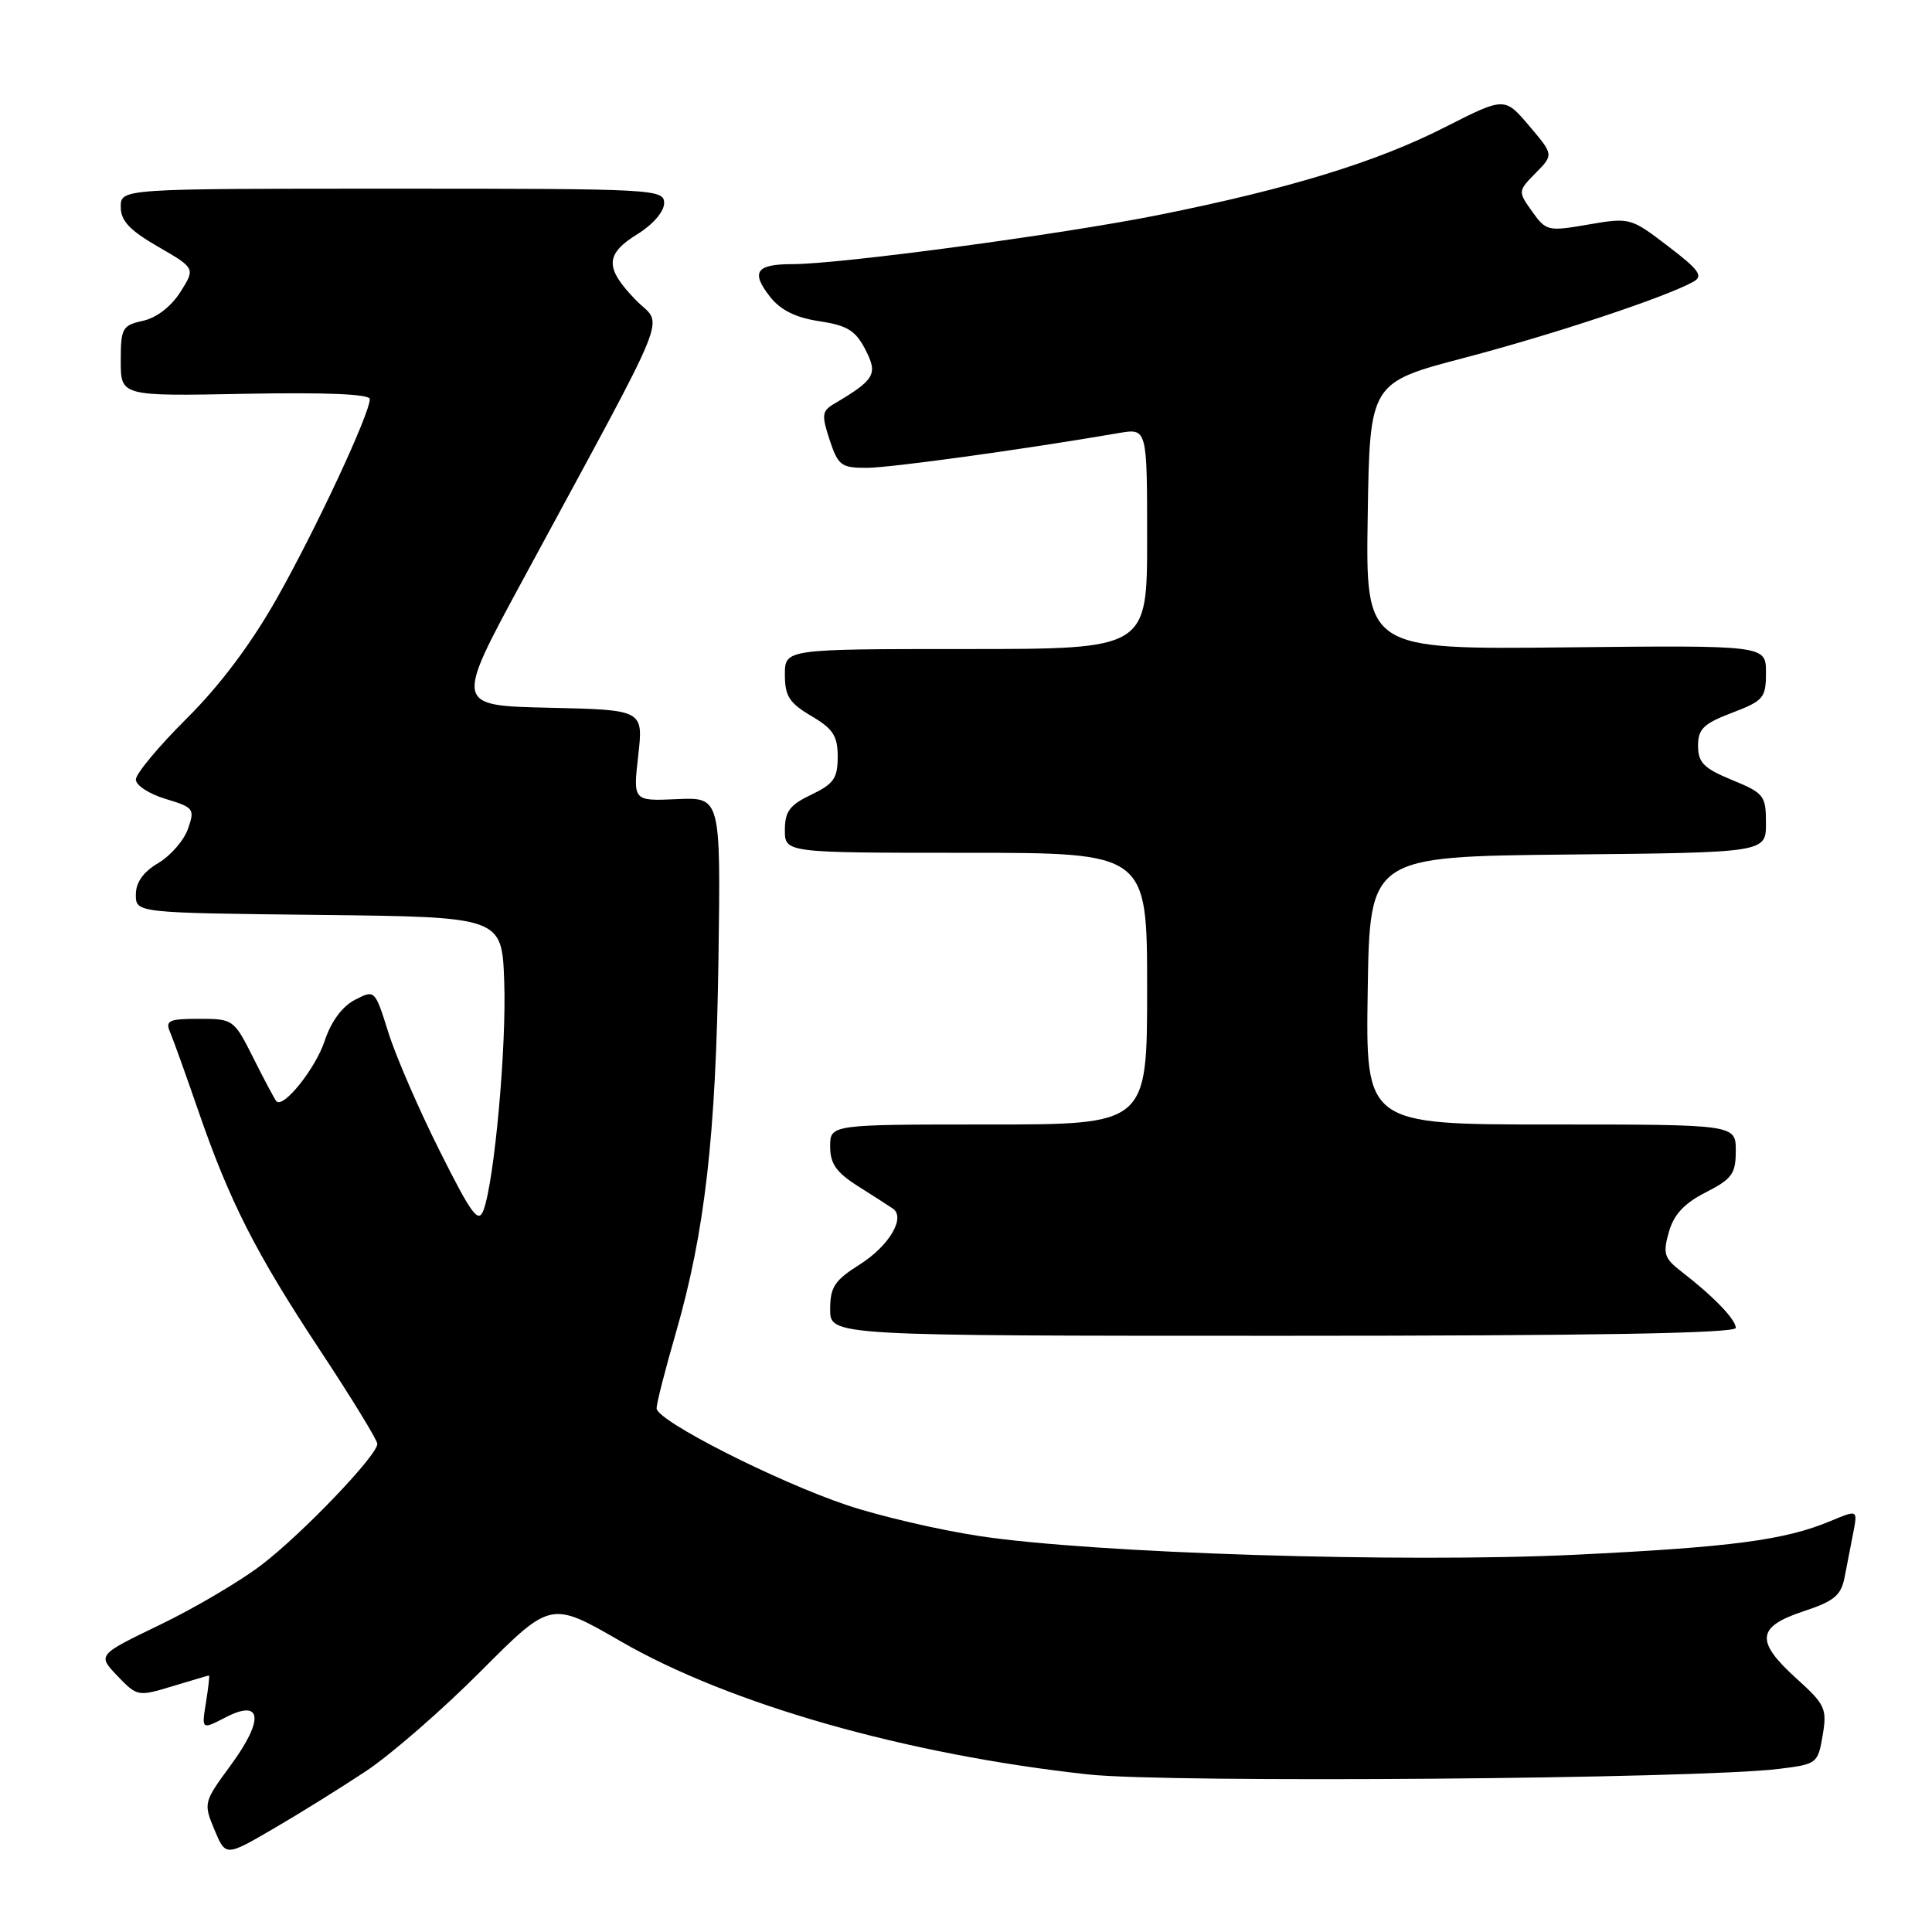 <?xml version="1.0" encoding="UTF-8" standalone="no"?>
<!DOCTYPE svg PUBLIC "-//W3C//DTD SVG 1.1//EN" "http://www.w3.org/Graphics/SVG/1.1/DTD/svg11.dtd" >
<svg xmlns="http://www.w3.org/2000/svg" xmlns:xlink="http://www.w3.org/1999/xlink" version="1.1" viewBox="0 0 256 256">
 <g >
 <path fill="currentColor"
d=" M 48.50 234.68 C 51.80 232.49 58.66 226.52 63.74 221.41 C 72.99 212.14 72.99 212.14 82.24 217.48 C 96.71 225.83 120.06 232.48 144.17 235.12 C 154.68 236.28 224.89 235.72 235.68 234.39 C 240.76 233.77 240.88 233.68 241.51 229.95 C 242.11 226.41 241.85 225.86 238.08 222.45 C 232.57 217.48 232.75 215.57 238.93 213.52 C 243.07 212.15 243.96 211.41 244.43 208.94 C 244.74 207.32 245.26 204.66 245.58 203.02 C 246.15 200.04 246.15 200.04 242.52 201.56 C 236.48 204.08 229.41 205.01 208.75 206.01 C 185.87 207.11 144.76 205.82 129.75 203.53 C 124.39 202.72 116.52 200.88 112.28 199.46 C 102.84 196.29 87.00 188.24 87.00 186.61 C 87.00 185.95 88.14 181.49 89.53 176.69 C 93.40 163.32 94.87 150.51 95.20 127.07 C 95.50 105.63 95.50 105.63 89.69 105.89 C 83.88 106.15 83.88 106.15 84.57 100.11 C 85.25 94.06 85.25 94.06 72.76 93.78 C 60.26 93.50 60.26 93.50 69.19 77.00 C 89.55 39.35 87.87 43.50 84.22 39.73 C 80.11 35.48 80.16 33.68 84.50 31.00 C 86.53 29.74 88.00 28.03 88.00 26.92 C 88.00 25.06 86.82 25.00 52.00 25.00 C 16.00 25.00 16.00 25.00 16.00 27.42 C 16.00 29.26 17.17 30.51 20.95 32.69 C 25.89 35.55 25.89 35.55 23.89 38.71 C 22.68 40.62 20.73 42.12 18.94 42.51 C 16.20 43.12 16.00 43.47 16.00 47.83 C 16.00 52.50 16.00 52.50 32.50 52.18 C 43.24 51.98 49.00 52.22 49.00 52.88 C 49.00 54.82 41.91 70.02 36.71 79.24 C 33.30 85.28 29.17 90.80 24.75 95.19 C 21.04 98.88 18.00 102.53 18.00 103.29 C 18.00 104.06 19.77 105.21 21.94 105.86 C 25.69 106.99 25.83 107.18 24.91 109.82 C 24.38 111.35 22.61 113.39 20.97 114.36 C 18.98 115.54 18.00 116.91 18.00 118.54 C 18.00 120.96 18.00 120.96 42.25 121.23 C 66.50 121.50 66.50 121.50 66.81 130.00 C 67.13 138.64 65.52 156.43 64.07 160.35 C 63.39 162.17 62.51 160.98 58.26 152.50 C 55.50 147.00 52.44 139.94 51.46 136.81 C 49.67 131.12 49.67 131.12 47.02 132.49 C 45.35 133.35 43.87 135.36 43.03 137.90 C 41.82 141.58 37.54 146.93 36.62 145.92 C 36.41 145.69 35.05 143.14 33.60 140.25 C 31.00 135.06 30.91 135.00 26.38 135.00 C 22.39 135.00 21.88 135.23 22.53 136.75 C 22.94 137.71 24.60 142.32 26.21 147.00 C 30.40 159.17 33.86 165.99 42.44 178.97 C 46.60 185.27 50.00 190.83 50.00 191.32 C 50.00 192.85 40.00 203.29 34.61 207.39 C 31.80 209.53 25.77 213.09 21.20 215.29 C 12.91 219.29 12.91 219.29 15.56 222.07 C 18.18 224.80 18.29 224.82 22.86 223.43 C 25.41 222.66 27.58 222.02 27.69 222.01 C 27.79 222.00 27.61 223.62 27.29 225.60 C 26.71 229.20 26.71 229.20 29.87 227.57 C 34.73 225.05 35.03 227.83 30.56 233.92 C 26.98 238.79 26.95 238.93 28.41 242.44 C 29.90 246.00 29.90 246.00 36.20 242.33 C 39.66 240.32 45.20 236.87 48.50 234.68 Z  M 230.00 175.95 C 230.00 174.83 227.01 171.74 222.81 168.50 C 220.51 166.73 220.32 166.12 221.13 163.26 C 221.79 160.93 223.17 159.44 226.03 157.99 C 229.51 156.21 230.00 155.53 230.00 152.48 C 230.00 149.00 230.00 149.00 205.48 149.00 C 180.95 149.00 180.95 149.00 181.23 131.25 C 181.50 113.50 181.50 113.50 207.75 113.23 C 234.00 112.97 234.00 112.97 234.00 109.08 C 234.00 105.42 233.74 105.09 229.50 103.35 C 225.76 101.81 225.01 101.05 225.00 98.83 C 225.00 96.59 225.72 95.89 229.50 94.45 C 233.69 92.85 234.00 92.48 234.00 89.11 C 234.00 85.50 234.00 85.50 207.48 85.78 C 180.95 86.06 180.95 86.06 181.23 68.38 C 181.50 50.70 181.50 50.70 194.12 47.39 C 205.95 44.28 220.76 39.36 224.40 37.32 C 225.73 36.57 225.13 35.75 221.01 32.61 C 216.08 28.84 215.95 28.81 210.47 29.75 C 205.11 30.68 204.87 30.62 203.02 28.03 C 201.12 25.36 201.12 25.33 203.49 22.92 C 205.87 20.50 205.87 20.50 202.62 16.67 C 199.37 12.84 199.37 12.84 191.43 16.87 C 182.37 21.48 170.77 25.03 153.50 28.49 C 140.59 31.07 111.33 35.00 105.00 35.00 C 100.17 35.00 99.46 36.04 102.04 39.33 C 103.44 41.10 105.43 42.09 108.56 42.56 C 112.26 43.12 113.36 43.79 114.66 46.31 C 116.36 49.60 115.95 50.30 110.47 53.54 C 108.92 54.46 108.85 55.02 109.93 58.29 C 111.05 61.68 111.48 62.00 114.83 61.99 C 117.97 61.99 135.71 59.54 148.25 57.38 C 152.00 56.74 152.00 56.74 152.00 71.37 C 152.00 86.00 152.00 86.00 128.00 86.00 C 104.00 86.00 104.00 86.00 104.00 89.40 C 104.00 92.23 104.59 93.15 107.50 94.87 C 110.39 96.57 111.00 97.51 111.00 100.28 C 111.00 103.12 110.47 103.88 107.50 105.30 C 104.64 106.66 104.00 107.52 104.00 109.98 C 104.00 113.00 104.00 113.00 128.00 113.00 C 152.00 113.00 152.00 113.00 152.00 131.00 C 152.00 149.00 152.00 149.00 131.00 149.00 C 110.00 149.00 110.00 149.00 110.00 151.92 C 110.00 154.19 110.81 155.35 113.68 157.17 C 115.71 158.45 117.78 159.78 118.29 160.13 C 120.05 161.31 117.83 165.08 113.92 167.55 C 110.58 169.66 110.00 170.54 110.00 173.51 C 110.00 177.00 110.00 177.00 170.00 177.00 C 211.07 177.00 230.00 176.67 230.00 175.95 Z "/>
</g>
</svg>